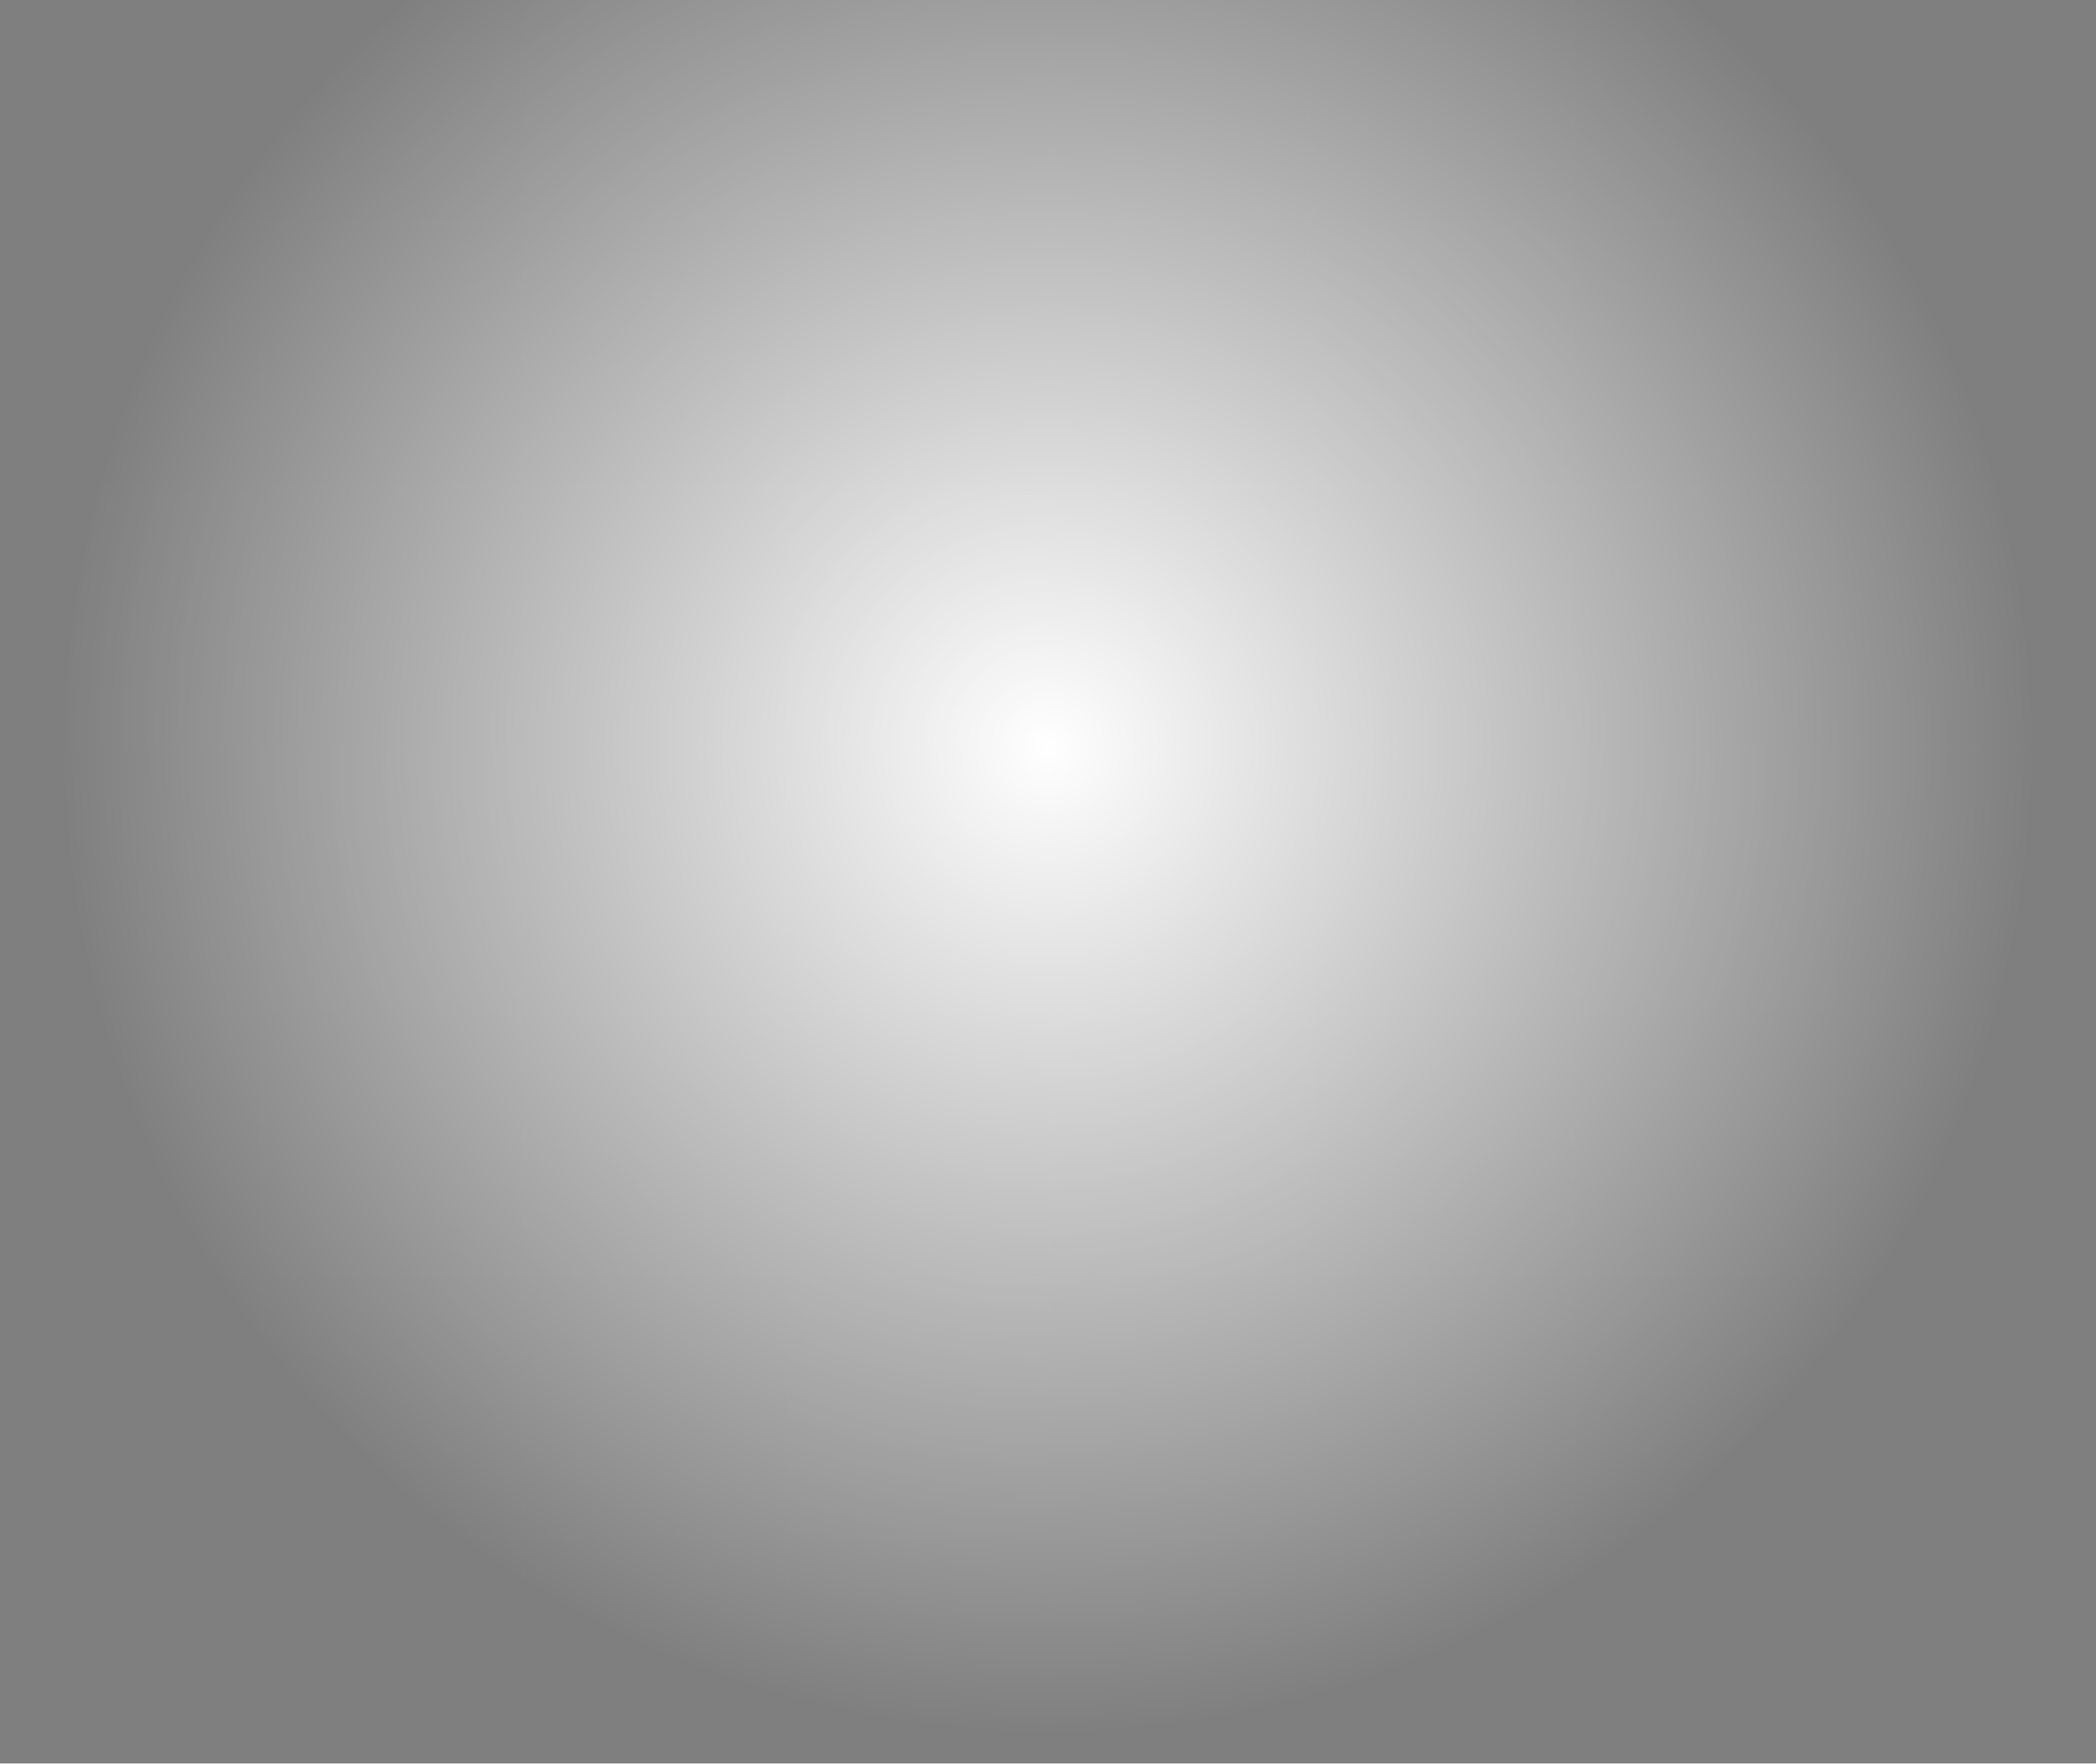 <svg width="694" height="584" viewBox="0 0 694 584" fill="none" xmlns="http://www.w3.org/2000/svg">
<g opacity="0.5" clip-path="url(#clip0_2001_3252)">
<mask id="path-1-inside-1_2001_3252" fill="white">
<path d="M0 -12.25H86.75V74.5H0V-12.25Z"/>
</mask>
<path d="M86.75 73.777H0V75.223H86.75V73.777Z" fill="white" style="fill:white;fill-opacity:1;" mask="url(#path-1-inside-1_2001_3252)"/>
<mask id="path-3-inside-2_2001_3252" fill="white">
<path d="M86.75 -12.25H173.5V74.5H86.75V-12.25Z"/>
</mask>
<path d="M86.75 74.5H86.027V75.223H86.75V74.5ZM173.5 73.777H86.75V75.223H173.5V73.777ZM87.473 74.5V-12.25H86.027V74.5H87.473Z" fill="white" style="fill:white;fill-opacity:1;" mask="url(#path-3-inside-2_2001_3252)"/>
<mask id="path-5-inside-3_2001_3252" fill="white">
<path d="M173.5 -12.25H260.25V74.5H173.5V-12.25Z"/>
</mask>
<path d="M173.5 -12.25H260.25V74.5H173.5V-12.25Z" fill="white" fill-opacity="0.3" style="fill:white;fill-opacity:0.3;"/>
<path d="M173.5 74.5H172.777V75.223H173.5V74.5ZM260.25 73.777H173.5V75.223H260.25V73.777ZM174.223 74.5V-12.25H172.777V74.5H174.223Z" fill="white" style="fill:white;fill-opacity:1;" mask="url(#path-5-inside-3_2001_3252)"/>
<mask id="path-7-inside-4_2001_3252" fill="white">
<path d="M260.25 -12.25H347V74.5H260.25V-12.25Z"/>
</mask>
<path d="M260.25 74.5H259.527V75.223H260.25V74.5ZM347 73.777H260.25V75.223H347V73.777ZM260.973 74.5V-12.25H259.527V74.5H260.973Z" fill="white" style="fill:white;fill-opacity:1;" mask="url(#path-7-inside-4_2001_3252)"/>
<mask id="path-9-inside-5_2001_3252" fill="white">
<path d="M347 -12.25H433.75V74.5H347V-12.25Z"/>
</mask>
<path d="M347 74.5H346.277V75.223H347V74.5ZM433.75 73.777H347V75.223H433.75V73.777ZM347.723 74.5V-12.25H346.277V74.5H347.723Z" fill="white" style="fill:white;fill-opacity:1;" mask="url(#path-9-inside-5_2001_3252)"/>
<mask id="path-11-inside-6_2001_3252" fill="white">
<path d="M433.75 -12.25H520.5V74.5H433.75V-12.25Z"/>
</mask>
<path d="M433.75 74.5H433.027V75.223H433.75V74.5ZM520.5 73.777H433.75V75.223H520.5V73.777ZM434.473 74.5V-12.25H433.027V74.5H434.473Z" fill="white" style="fill:white;fill-opacity:1;" mask="url(#path-11-inside-6_2001_3252)"/>
<mask id="path-13-inside-7_2001_3252" fill="white">
<path d="M520.5 -12.25H607.25V74.5H520.5V-12.25Z"/>
</mask>
<path d="M520.5 74.5H519.777V75.223H520.5V74.5ZM607.25 73.777H520.5V75.223H607.25V73.777ZM521.223 74.5V-12.25H519.777V74.5H521.223Z" fill="white" style="fill:white;fill-opacity:1;" mask="url(#path-13-inside-7_2001_3252)"/>
<mask id="path-15-inside-8_2001_3252" fill="white">
<path d="M607.25 -12.25H694V74.5H607.25V-12.25Z"/>
</mask>
<path d="M607.25 74.5H606.527V75.223H607.25V74.5ZM694 73.777H607.25V75.223H694V73.777ZM607.973 74.5V-12.25H606.527V74.5H607.973Z" fill="white" style="fill:white;fill-opacity:1;" mask="url(#path-15-inside-8_2001_3252)"/>
<mask id="path-17-inside-9_2001_3252" fill="white">
<path d="M0 74.5H86.75V161.25H0V74.5Z"/>
</mask>
<path d="M86.75 160.527H0V161.973H86.75V160.527Z" fill="white" style="fill:white;fill-opacity:1;" mask="url(#path-17-inside-9_2001_3252)"/>
<mask id="path-19-inside-10_2001_3252" fill="white">
<path d="M86.75 74.5H173.5V161.25H86.75V74.5Z"/>
</mask>
<path d="M86.75 161.25H86.027V161.973H86.75V161.25ZM173.5 160.527H86.75V161.973H173.5V160.527ZM87.473 161.25V74.5H86.027V161.25H87.473Z" fill="white" style="fill:white;fill-opacity:1;" mask="url(#path-19-inside-10_2001_3252)"/>
<mask id="path-21-inside-11_2001_3252" fill="white">
<path d="M173.5 74.5H260.25V161.25H173.5V74.5Z"/>
</mask>
<path d="M173.5 161.25H172.777V161.973H173.5V161.25ZM260.25 160.527H173.5V161.973H260.25V160.527ZM174.223 161.25V74.5H172.777V161.25H174.223Z" fill="white" style="fill:white;fill-opacity:1;" mask="url(#path-21-inside-11_2001_3252)"/>
<mask id="path-23-inside-12_2001_3252" fill="white">
<path d="M260.25 74.5H347V161.25H260.25V74.5Z"/>
</mask>
<path d="M260.25 161.25H259.527V161.973H260.25V161.25ZM347 160.527H260.25V161.973H347V160.527ZM260.973 161.25V74.5H259.527V161.25H260.973Z" fill="white" style="fill:white;fill-opacity:1;" mask="url(#path-23-inside-12_2001_3252)"/>
<mask id="path-25-inside-13_2001_3252" fill="white">
<path d="M347 74.5H433.75V161.25H347V74.5Z"/>
</mask>
<path d="M347 161.25H346.277V161.973H347V161.25ZM433.75 160.527H347V161.973H433.75V160.527ZM347.723 161.25V74.5H346.277V161.25H347.723Z" fill="white" style="fill:white;fill-opacity:1;" mask="url(#path-25-inside-13_2001_3252)"/>
<mask id="path-27-inside-14_2001_3252" fill="white">
<path d="M433.75 74.5H520.5V161.25H433.75V74.5Z"/>
</mask>
<path d="M433.75 74.5H520.5V161.25H433.75V74.5Z" fill="white" fill-opacity="0.3" style="fill:white;fill-opacity:0.3;"/>
<path d="M433.75 161.25H433.027V161.973H433.75V161.25ZM520.5 160.527H433.75V161.973H520.5V160.527ZM434.473 161.25V74.5H433.027V161.25H434.473Z" fill="white" style="fill:white;fill-opacity:1;" mask="url(#path-27-inside-14_2001_3252)"/>
<mask id="path-29-inside-15_2001_3252" fill="white">
<path d="M520.5 74.5H607.25V161.25H520.5V74.5Z"/>
</mask>
<path d="M520.5 161.25H519.777V161.973H520.5V161.25ZM607.25 160.527H520.5V161.973H607.25V160.527ZM521.223 161.25V74.5H519.777V161.25H521.223Z" fill="white" style="fill:white;fill-opacity:1;" mask="url(#path-29-inside-15_2001_3252)"/>
<mask id="path-31-inside-16_2001_3252" fill="white">
<path d="M607.25 74.5H694V161.25H607.25V74.5Z"/>
</mask>
<path d="M607.25 161.25H606.527V161.973H607.25V161.25ZM694 160.527H607.25V161.973H694V160.527ZM607.973 161.25V74.5H606.527V161.25H607.973Z" fill="white" style="fill:white;fill-opacity:1;" mask="url(#path-31-inside-16_2001_3252)"/>
<mask id="path-33-inside-17_2001_3252" fill="white">
<path d="M0 161.25H86.75V248H0V161.25Z"/>
</mask>
<path d="M0 161.25H86.75V248H0V161.25Z" fill="white" fill-opacity="0.3" style="fill:white;fill-opacity:0.3;"/>
<path d="M86.75 247.277H0V248.723H86.75V247.277Z" fill="white" style="fill:white;fill-opacity:1;" mask="url(#path-33-inside-17_2001_3252)"/>
<mask id="path-35-inside-18_2001_3252" fill="white">
<path d="M86.75 161.25H173.5V248H86.75V161.25Z"/>
</mask>
<path d="M86.75 248H86.027V248.723H86.75V248ZM173.5 247.277H86.75V248.723H173.5V247.277ZM87.473 248V161.25H86.027V248H87.473Z" fill="white" style="fill:white;fill-opacity:1;" mask="url(#path-35-inside-18_2001_3252)"/>
<mask id="path-37-inside-19_2001_3252" fill="white">
<path d="M173.5 161.25H260.25V248H173.5V161.25Z"/>
</mask>
<path d="M173.5 248H172.777V248.723H173.5V248ZM260.25 247.277H173.5V248.723H260.25V247.277ZM174.223 248V161.25H172.777V248H174.223Z" fill="white" style="fill:white;fill-opacity:1;" mask="url(#path-37-inside-19_2001_3252)"/>
<mask id="path-39-inside-20_2001_3252" fill="white">
<path d="M260.25 161.25H347V248H260.25V161.25Z"/>
</mask>
<path d="M260.25 161.25H347V248H260.25V161.25Z" fill="white" fill-opacity="0.3" style="fill:white;fill-opacity:0.3;"/>
<path d="M260.25 248H259.527V248.723H260.25V248ZM347 247.277H260.25V248.723H347V247.277ZM260.973 248V161.25H259.527V248H260.973Z" fill="white" style="fill:white;fill-opacity:1;" mask="url(#path-39-inside-20_2001_3252)"/>
<mask id="path-41-inside-21_2001_3252" fill="white">
<path d="M347 161.25H433.75V248H347V161.25Z"/>
</mask>
<path d="M347 248H346.277V248.723H347V248ZM433.75 247.277H347V248.723H433.75V247.277ZM347.723 248V161.25H346.277V248H347.723Z" fill="white" style="fill:white;fill-opacity:1;" mask="url(#path-41-inside-21_2001_3252)"/>
<mask id="path-43-inside-22_2001_3252" fill="white">
<path d="M433.75 161.25H520.5V248H433.75V161.25Z"/>
</mask>
<path d="M433.75 248H433.027V248.723H433.75V248ZM520.5 247.277H433.75V248.723H520.5V247.277ZM434.473 248V161.25H433.027V248H434.473Z" fill="white" style="fill:white;fill-opacity:1;" mask="url(#path-43-inside-22_2001_3252)"/>
<mask id="path-45-inside-23_2001_3252" fill="white">
<path d="M520.5 161.25H607.25V248H520.5V161.25Z"/>
</mask>
<path d="M520.5 248H519.777V248.723H520.5V248ZM607.25 247.277H520.5V248.723H607.25V247.277ZM521.223 248V161.25H519.777V248H521.223Z" fill="white" style="fill:white;fill-opacity:1;" mask="url(#path-45-inside-23_2001_3252)"/>
<mask id="path-47-inside-24_2001_3252" fill="white">
<path d="M607.25 161.25H694V248H607.25V161.25Z"/>
</mask>
<path d="M607.25 248H606.527V248.723H607.25V248ZM694 247.277H607.25V248.723H694V247.277ZM607.973 248V161.25H606.527V248H607.973Z" fill="white" style="fill:white;fill-opacity:1;" mask="url(#path-47-inside-24_2001_3252)"/>
<mask id="path-49-inside-25_2001_3252" fill="white">
<path d="M0 248H86.75V334.75H0V248Z"/>
</mask>
<path d="M86.75 334.027H0V335.473H86.75V334.027Z" fill="white" style="fill:white;fill-opacity:1;" mask="url(#path-49-inside-25_2001_3252)"/>
<mask id="path-51-inside-26_2001_3252" fill="white">
<path d="M86.75 248H173.5V334.75H86.75V248Z"/>
</mask>
<path d="M86.75 248H173.5V334.75H86.75V248Z" fill="white" fill-opacity="0.3" style="fill:white;fill-opacity:0.3;"/>
<path d="M86.75 334.75H86.027V335.473H86.75V334.75ZM173.5 334.027H86.75V335.473H173.5V334.027ZM87.473 334.75V248H86.027V334.75H87.473Z" fill="white" style="fill:white;fill-opacity:1;" mask="url(#path-51-inside-26_2001_3252)"/>
<mask id="path-53-inside-27_2001_3252" fill="white">
<path d="M173.5 248H260.25V334.75H173.5V248Z"/>
</mask>
<path d="M173.5 334.75H172.777V335.473H173.5V334.75ZM260.25 334.027H173.5V335.473H260.25V334.027ZM174.223 334.75V248H172.777V334.75H174.223Z" fill="white" style="fill:white;fill-opacity:1;" mask="url(#path-53-inside-27_2001_3252)"/>
<mask id="path-55-inside-28_2001_3252" fill="white">
<path d="M260.25 248H347V334.75H260.25V248Z"/>
</mask>
<path d="M260.25 334.75H259.527V335.473H260.25V334.75ZM347 334.027H260.25V335.473H347V334.027ZM260.973 334.75V248H259.527V334.75H260.973Z" fill="white" style="fill:white;fill-opacity:1;" mask="url(#path-55-inside-28_2001_3252)"/>
<mask id="path-57-inside-29_2001_3252" fill="white">
<path d="M347 248H433.75V334.75H347V248Z"/>
</mask>
<path d="M347 334.75H346.277V335.473H347V334.75ZM433.75 334.027H347V335.473H433.75V334.027ZM347.723 334.75V248H346.277V334.75H347.723Z" fill="white" style="fill:white;fill-opacity:1;" mask="url(#path-57-inside-29_2001_3252)"/>
<mask id="path-59-inside-30_2001_3252" fill="white">
<path d="M433.75 248H520.5V334.75H433.75V248Z"/>
</mask>
<path d="M433.75 334.75H433.027V335.473H433.75V334.75ZM520.5 334.027H433.75V335.473H520.5V334.027ZM434.473 334.75V248H433.027V334.75H434.473Z" fill="white" style="fill:white;fill-opacity:1;" mask="url(#path-59-inside-30_2001_3252)"/>
<mask id="path-61-inside-31_2001_3252" fill="white">
<path d="M520.5 248H607.25V334.75H520.5V248Z"/>
</mask>
<path d="M520.5 248H607.25V334.75H520.5V248Z" fill="white" fill-opacity="0.3" style="fill:white;fill-opacity:0.3;"/>
<path d="M520.5 334.75H519.777V335.473H520.5V334.75ZM607.25 334.027H520.5V335.473H607.25V334.027ZM521.223 334.75V248H519.777V334.75H521.223Z" fill="white" style="fill:white;fill-opacity:1;" mask="url(#path-61-inside-31_2001_3252)"/>
<mask id="path-63-inside-32_2001_3252" fill="white">
<path d="M607.25 248H694V334.75H607.25V248Z"/>
</mask>
<path d="M607.25 334.75H606.527V335.473H607.25V334.75ZM694 334.027H607.25V335.473H694V334.027ZM607.973 334.75V248H606.527V334.75H607.973Z" fill="white" style="fill:white;fill-opacity:1;" mask="url(#path-63-inside-32_2001_3252)"/>
<mask id="path-65-inside-33_2001_3252" fill="white">
<path d="M0 334.75H86.75V421.5H0V334.75Z"/>
</mask>
<path d="M86.75 420.777H0V422.223H86.75V420.777Z" fill="white" style="fill:white;fill-opacity:1;" mask="url(#path-65-inside-33_2001_3252)"/>
<mask id="path-67-inside-34_2001_3252" fill="white">
<path d="M86.75 334.75H173.5V421.5H86.75V334.75Z"/>
</mask>
<path d="M86.75 421.5H86.027V422.223H86.75V421.5ZM173.5 420.777H86.75V422.223H173.5V420.777ZM87.473 421.5V334.75H86.027V421.5H87.473Z" fill="white" style="fill:white;fill-opacity:1;" mask="url(#path-67-inside-34_2001_3252)"/>
<mask id="path-69-inside-35_2001_3252" fill="white">
<path d="M173.5 334.75H260.25V421.5H173.5V334.75Z"/>
</mask>
<path d="M173.5 421.5H172.777V422.223H173.5V421.5ZM260.25 420.777H173.5V422.223H260.25V420.777ZM174.223 421.5V334.75H172.777V421.5H174.223Z" fill="white" style="fill:white;fill-opacity:1;" mask="url(#path-69-inside-35_2001_3252)"/>
<mask id="path-71-inside-36_2001_3252" fill="white">
<path d="M260.25 334.75H347V421.5H260.25V334.75Z"/>
</mask>
<path d="M260.25 421.5H259.527V422.223H260.25V421.5ZM347 420.777H260.25V422.223H347V420.777ZM260.973 421.5V334.75H259.527V421.5H260.973Z" fill="white" style="fill:white;fill-opacity:1;" mask="url(#path-71-inside-36_2001_3252)"/>
<mask id="path-73-inside-37_2001_3252" fill="white">
<path d="M347 334.75H433.75V421.5H347V334.75Z"/>
</mask>
<path d="M347 334.75H433.75V421.5H347V334.75Z" fill="white" fill-opacity="0.3" style="fill:white;fill-opacity:0.3;"/>
<path d="M347 421.5H346.277V422.223H347V421.5ZM433.75 420.777H347V422.223H433.75V420.777ZM347.723 421.5V334.75H346.277V421.5H347.723Z" fill="white" style="fill:white;fill-opacity:1;" mask="url(#path-73-inside-37_2001_3252)"/>
<mask id="path-75-inside-38_2001_3252" fill="white">
<path d="M433.75 334.75H520.5V421.5H433.75V334.75Z"/>
</mask>
<path d="M433.75 421.5H433.027V422.223H433.75V421.5ZM520.5 420.777H433.75V422.223H520.5V420.777ZM434.473 421.5V334.75H433.027V421.5H434.473Z" fill="white" style="fill:white;fill-opacity:1;" mask="url(#path-75-inside-38_2001_3252)"/>
<mask id="path-77-inside-39_2001_3252" fill="white">
<path d="M520.5 334.75H607.25V421.5H520.5V334.75Z"/>
</mask>
<path d="M520.5 421.5H519.777V422.223H520.5V421.5ZM607.25 420.777H520.5V422.223H607.25V420.777ZM521.223 421.5V334.75H519.777V421.5H521.223Z" fill="white" style="fill:white;fill-opacity:1;" mask="url(#path-77-inside-39_2001_3252)"/>
<mask id="path-79-inside-40_2001_3252" fill="white">
<path d="M607.25 334.75H694V421.5H607.25V334.75Z"/>
</mask>
<path d="M607.25 421.5H606.527V422.223H607.25V421.5ZM694 420.777H607.25V422.223H694V420.777ZM607.973 421.5V334.75H606.527V421.5H607.973Z" fill="white" style="fill:white;fill-opacity:1;" mask="url(#path-79-inside-40_2001_3252)"/>
<mask id="path-81-inside-41_2001_3252" fill="white">
<path d="M0 421.5H86.75V508.25H0V421.5Z"/>
</mask>
<path d="M86.75 507.527H0V508.973H86.75V507.527Z" fill="white" style="fill:white;fill-opacity:1;" mask="url(#path-81-inside-41_2001_3252)"/>
<mask id="path-83-inside-42_2001_3252" fill="white">
<path d="M86.75 421.5H173.5V508.25H86.75V421.5Z"/>
</mask>
<path d="M86.75 508.25H86.027V508.973H86.75V508.25ZM173.5 507.527H86.75V508.973H173.5V507.527ZM87.473 508.25V421.5H86.027V508.25H87.473Z" fill="white" style="fill:white;fill-opacity:1;" mask="url(#path-83-inside-42_2001_3252)"/>
<mask id="path-85-inside-43_2001_3252" fill="white">
<path d="M173.5 421.5H260.25V508.25H173.5V421.5Z"/>
</mask>
<path d="M173.5 508.25H172.777V508.973H173.5V508.25ZM260.25 507.527H173.5V508.973H260.25V507.527ZM174.223 508.25V421.5H172.777V508.25H174.223Z" fill="white" style="fill:white;fill-opacity:1;" mask="url(#path-85-inside-43_2001_3252)"/>
<mask id="path-87-inside-44_2001_3252" fill="white">
<path d="M260.25 421.5H347V508.25H260.25V421.5Z"/>
</mask>
<path d="M260.25 421.5H347V508.25H260.25V421.5Z" fill="white" fill-opacity="0.3" style="fill:white;fill-opacity:0.3;"/>
<path d="M260.25 508.25H259.527V508.973H260.25V508.25ZM347 507.527H260.25V508.973H347V507.527ZM260.973 508.25V421.5H259.527V508.25H260.973Z" fill="white" style="fill:white;fill-opacity:1;" mask="url(#path-87-inside-44_2001_3252)"/>
<mask id="path-89-inside-45_2001_3252" fill="white">
<path d="M347 421.5H433.75V508.25H347V421.5Z"/>
</mask>
<path d="M347 508.25H346.277V508.973H347V508.25ZM433.75 507.527H347V508.973H433.75V507.527ZM347.723 508.25V421.5H346.277V508.25H347.723Z" fill="white" style="fill:white;fill-opacity:1;" mask="url(#path-89-inside-45_2001_3252)"/>
<mask id="path-91-inside-46_2001_3252" fill="white">
<path d="M433.75 421.5H520.5V508.25H433.75V421.5Z"/>
</mask>
<path d="M433.75 508.25H433.027V508.973H433.75V508.25ZM520.5 507.527H433.75V508.973H520.5V507.527ZM434.473 508.25V421.5H433.027V508.25H434.473Z" fill="white" style="fill:white;fill-opacity:1;" mask="url(#path-91-inside-46_2001_3252)"/>
<mask id="path-93-inside-47_2001_3252" fill="white">
<path d="M520.5 421.5H607.25V508.25H520.5V421.5Z"/>
</mask>
<path d="M520.5 508.25H519.777V508.973H520.5V508.25ZM607.25 507.527H520.5V508.973H607.25V507.527ZM521.223 508.25V421.5H519.777V508.25H521.223Z" fill="white" style="fill:white;fill-opacity:1;" mask="url(#path-93-inside-47_2001_3252)"/>
<mask id="path-95-inside-48_2001_3252" fill="white">
<path d="M607.25 421.5H694V508.25H607.25V421.5Z"/>
</mask>
<path d="M607.25 508.25H606.527V508.973H607.25V508.25ZM694 507.527H607.25V508.973H694V507.527ZM607.973 508.25V421.5H606.527V508.25H607.973Z" fill="white" style="fill:white;fill-opacity:1;" mask="url(#path-95-inside-48_2001_3252)"/>
<mask id="path-97-inside-49_2001_3252" fill="white">
<path d="M86.75 508.25H173.5V595H86.75V508.25Z"/>
</mask>
<path d="M87.473 595V508.25H86.027V595H87.473Z" fill="white" style="fill:white;fill-opacity:1;" mask="url(#path-97-inside-49_2001_3252)"/>
<mask id="path-99-inside-50_2001_3252" fill="white">
<path d="M173.5 508.25H260.25V595H173.5V508.25Z"/>
</mask>
<path d="M174.223 595V508.25H172.777V595H174.223Z" fill="white" style="fill:white;fill-opacity:1;" mask="url(#path-99-inside-50_2001_3252)"/>
<mask id="path-101-inside-51_2001_3252" fill="white">
<path d="M260.25 508.25H347V595H260.25V508.25Z"/>
</mask>
<path d="M260.973 595V508.25H259.527V595H260.973Z" fill="white" style="fill:white;fill-opacity:1;" mask="url(#path-101-inside-51_2001_3252)"/>
<mask id="path-103-inside-52_2001_3252" fill="white">
<path d="M347 508.25H433.75V595H347V508.25Z"/>
</mask>
<path d="M347.723 595V508.25H346.277V595H347.723Z" fill="white" style="fill:white;fill-opacity:1;" mask="url(#path-103-inside-52_2001_3252)"/>
<mask id="path-105-inside-53_2001_3252" fill="white">
<path d="M433.75 508.25H520.5V595H433.75V508.25Z"/>
</mask>
<path d="M434.473 595V508.25H433.027V595H434.473Z" fill="white" style="fill:white;fill-opacity:1;" mask="url(#path-105-inside-53_2001_3252)"/>
<mask id="path-107-inside-54_2001_3252" fill="white">
<path d="M520.5 508.25H607.25V595H520.5V508.25Z"/>
</mask>
<path d="M521.223 595V508.25H519.777V595H521.223Z" fill="white" style="fill:white;fill-opacity:1;" mask="url(#path-107-inside-54_2001_3252)"/>
<mask id="path-109-inside-55_2001_3252" fill="white">
<path d="M607.25 508.25H694V595H607.25V508.25Z"/>
</mask>
<path d="M607.973 595V508.25H606.527V595H607.973Z" fill="white" style="fill:white;fill-opacity:1;" mask="url(#path-109-inside-55_2001_3252)"/>
<g filter="url(#filter0_f_2001_3252)">
<circle cx="347" cy="248" r="691.108" fill="url(#paint0_radial_2001_3252)" style=""/>
</g>
</g>
<defs>
<filter id="filter0_f_2001_3252" x="-560.983" y="-659.983" width="1815.97" height="1815.97" filterUnits="userSpaceOnUse" color-interpolation-filters="sRGB">
<feFlood flood-opacity="0" result="BackgroundImageFix"/>
<feBlend mode="normal" in="SourceGraphic" in2="BackgroundImageFix" result="shape"/>
<feGaussianBlur stdDeviation="108.438" result="effect1_foregroundBlur_2001_3252"/>
</filter>
<radialGradient id="paint0_radial_2001_3252" cx="0" cy="0" r="1" gradientUnits="userSpaceOnUse" gradientTransform="translate(347 248) rotate(90) scale(691.108)">
<stop stop-color="#161618" stop-opacity="0" style="stop-color:none;stop-opacity:0;"/>
<stop offset="0.466" stop-color="#161618" style="stop-color:#161618;stop-color:color(display-p3 0.086 0.086 0.094);stop-opacity:1;"/>
</radialGradient>
<clipPath id="clip0_2001_3252">
<rect width="694" height="694" fill="white" style="fill:white;fill-opacity:1;" transform="translate(0 -99)"/>
</clipPath>
</defs>
</svg>
